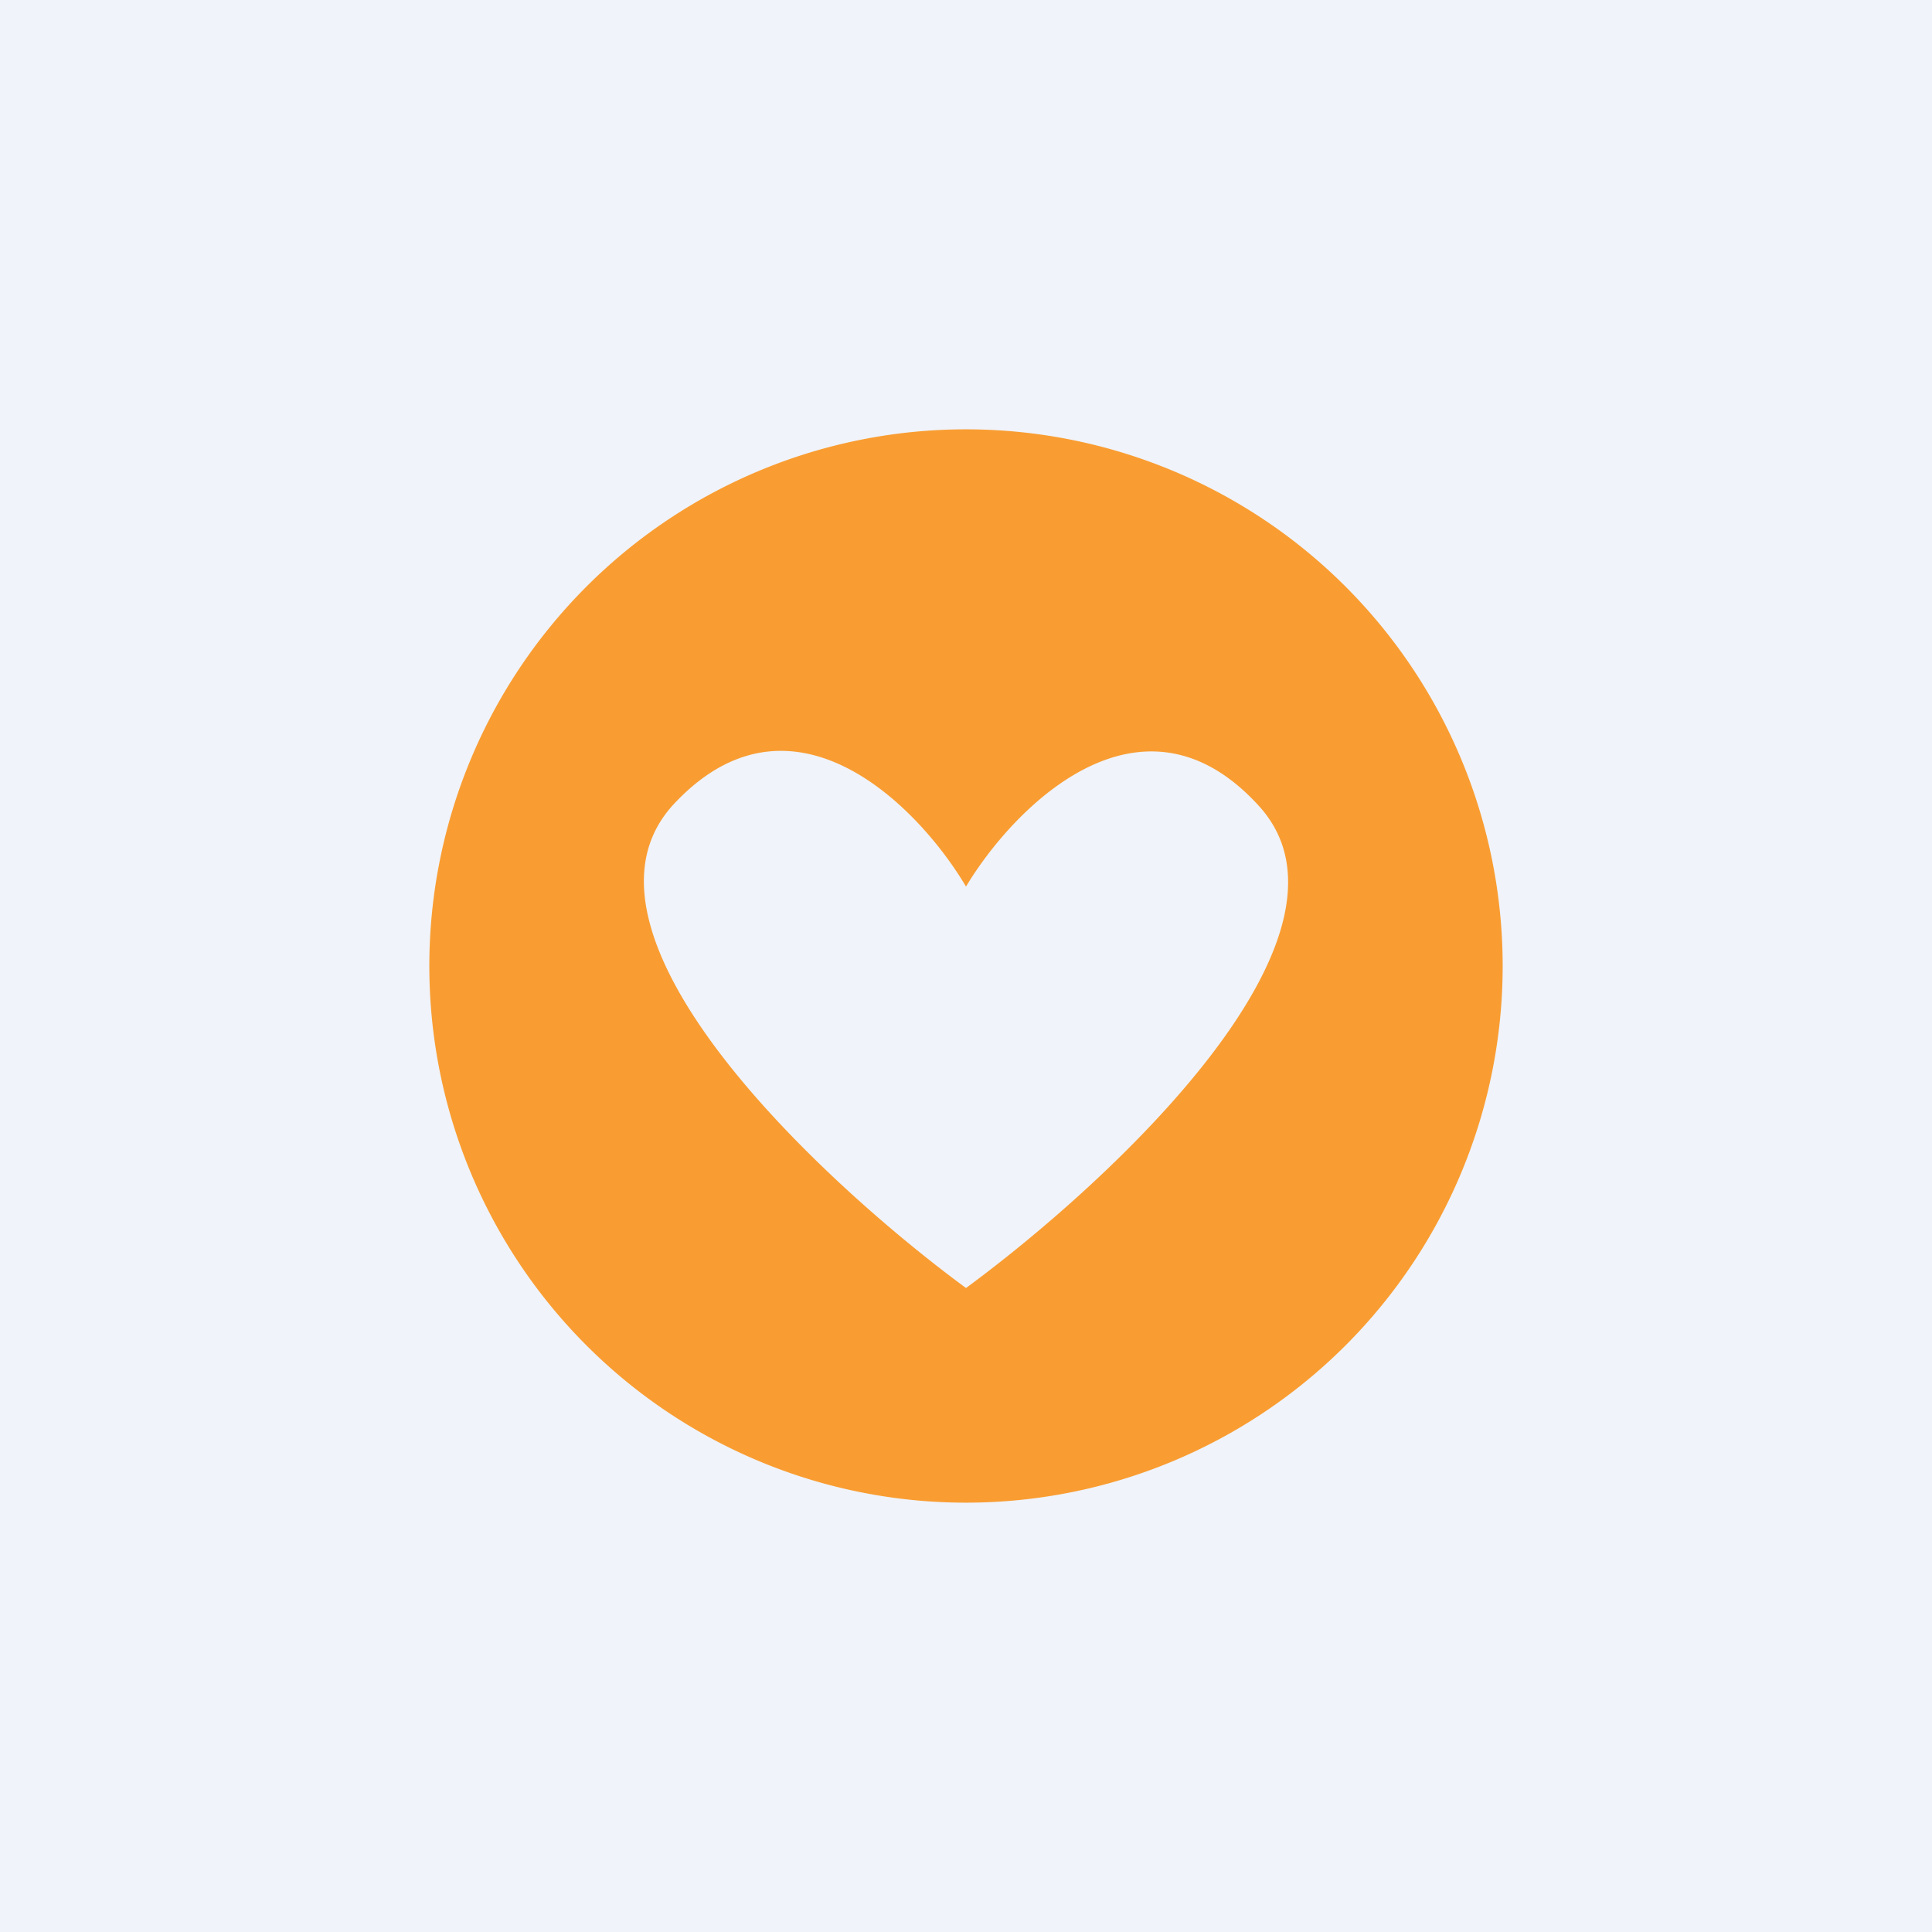 <!-- by TradingView --><svg width="18" height="18" viewBox="0 0 18 18" xmlns="http://www.w3.org/2000/svg"><path fill="#F0F3FA" d="M0 0h18v18H0z"/><path d="M9 14A5 5 0 1 0 9 4a5 5 0 0 0 0 10Zm0-2c-1.36-1-3.82-3.3-2.73-4.5 1.1-1.19 2.28 0 2.73.76.45-.75 1.64-1.95 2.73-.75S10.36 11 9 12Z" fill="#F99D32"/></svg>
